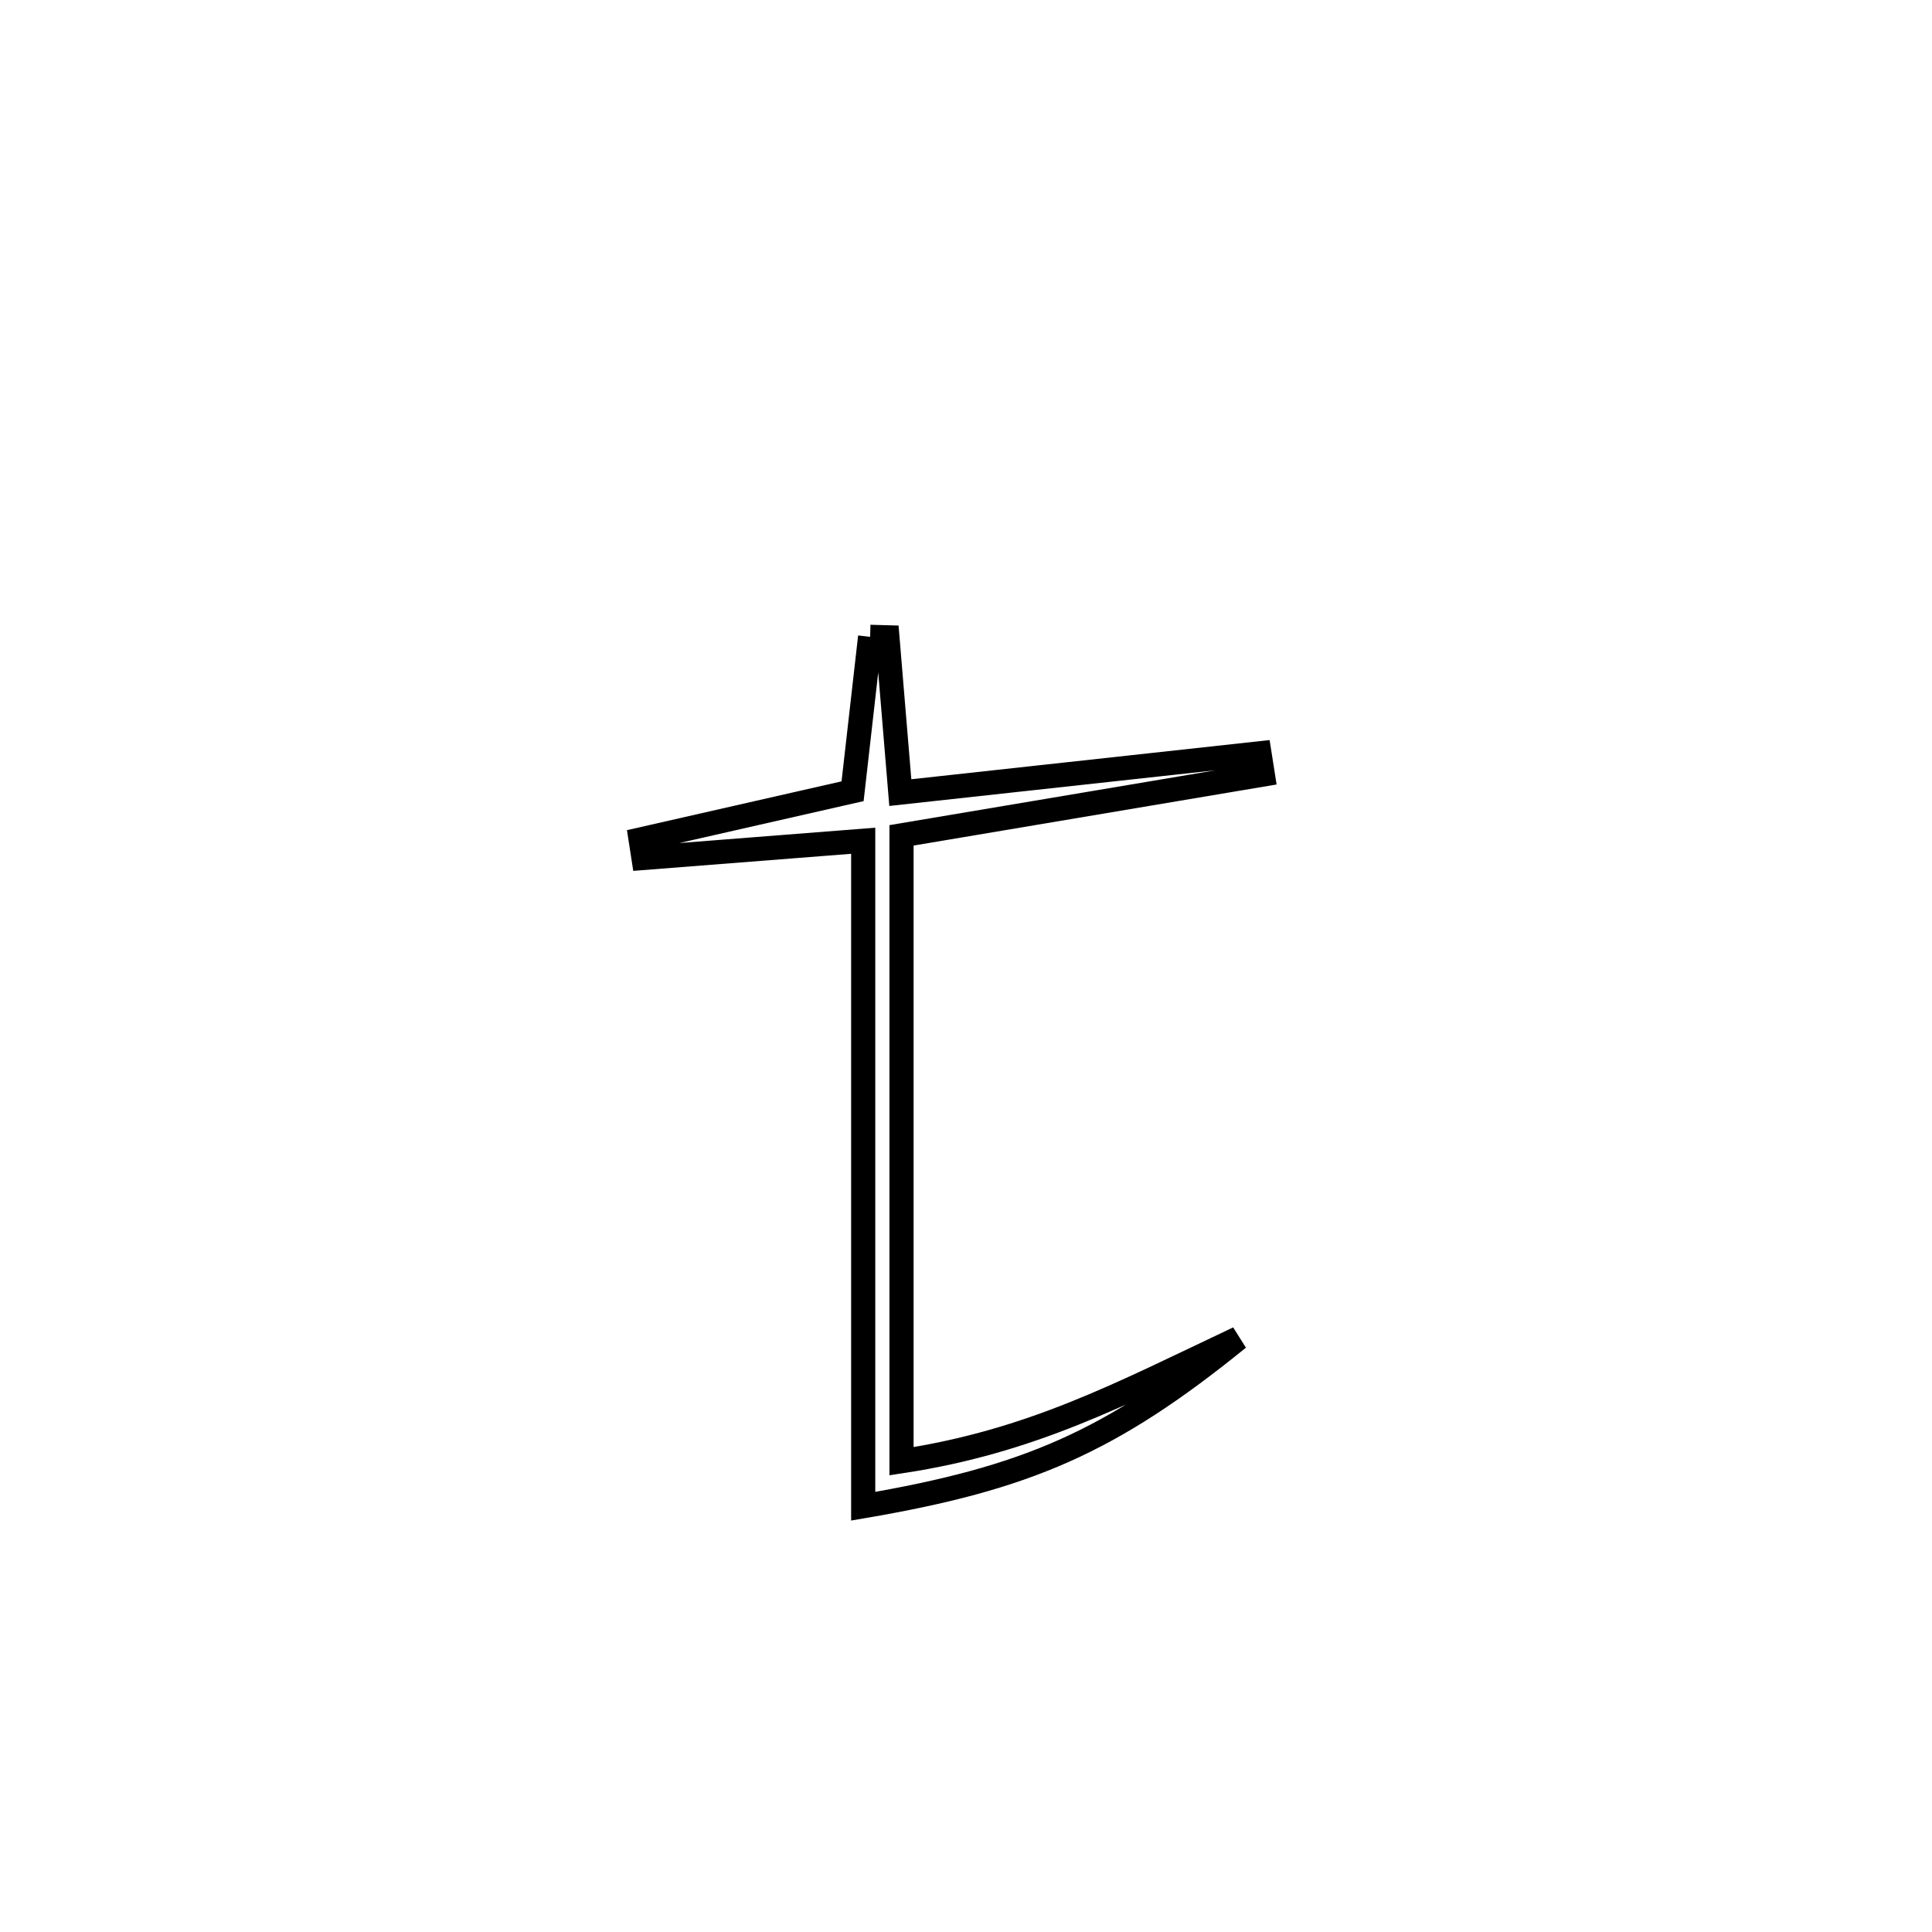 <svg xmlns="http://www.w3.org/2000/svg" viewBox="0.0 0.0 24.0 24.0" height="200px" width="200px"><path fill="none" stroke="black" stroke-width=".3" stroke-opacity="1.0"  filling="0" d="M10.809 7.911 L10.809 7.911 C10.881 7.913 10.952 7.915 11.024 7.917 L11.024 7.917 C11.078 8.56 11.131 9.203 11.184 9.846 L11.184 9.846 C12.671 9.683 14.159 9.521 15.646 9.358 L15.646 9.358 C15.66 9.446 15.673 9.534 15.687 9.622 L15.687 9.622 C14.191 9.874 12.695 10.125 11.199 10.377 L11.199 10.377 C11.199 11.673 11.199 12.969 11.199 14.265 C11.199 15.561 11.199 16.856 11.199 18.152 L11.199 18.152 C12.824 17.904 13.908 17.322 15.383 16.625 L15.383 16.625 C13.789 17.918 12.754 18.364 10.723 18.711 L10.723 18.711 C10.723 17.333 10.723 15.955 10.723 14.577 C10.723 13.199 10.723 11.821 10.723 10.444 L10.723 10.444 C9.813 10.515 8.903 10.587 7.993 10.658 L7.993 10.658 C7.981 10.582 7.97 10.505 7.958 10.428 L7.958 10.428 C8.448 10.317 10.115 9.937 10.591 9.829 L10.591 9.829 C10.663 9.189 10.736 8.55 10.809 7.911 L10.809 7.911"></path></svg>
